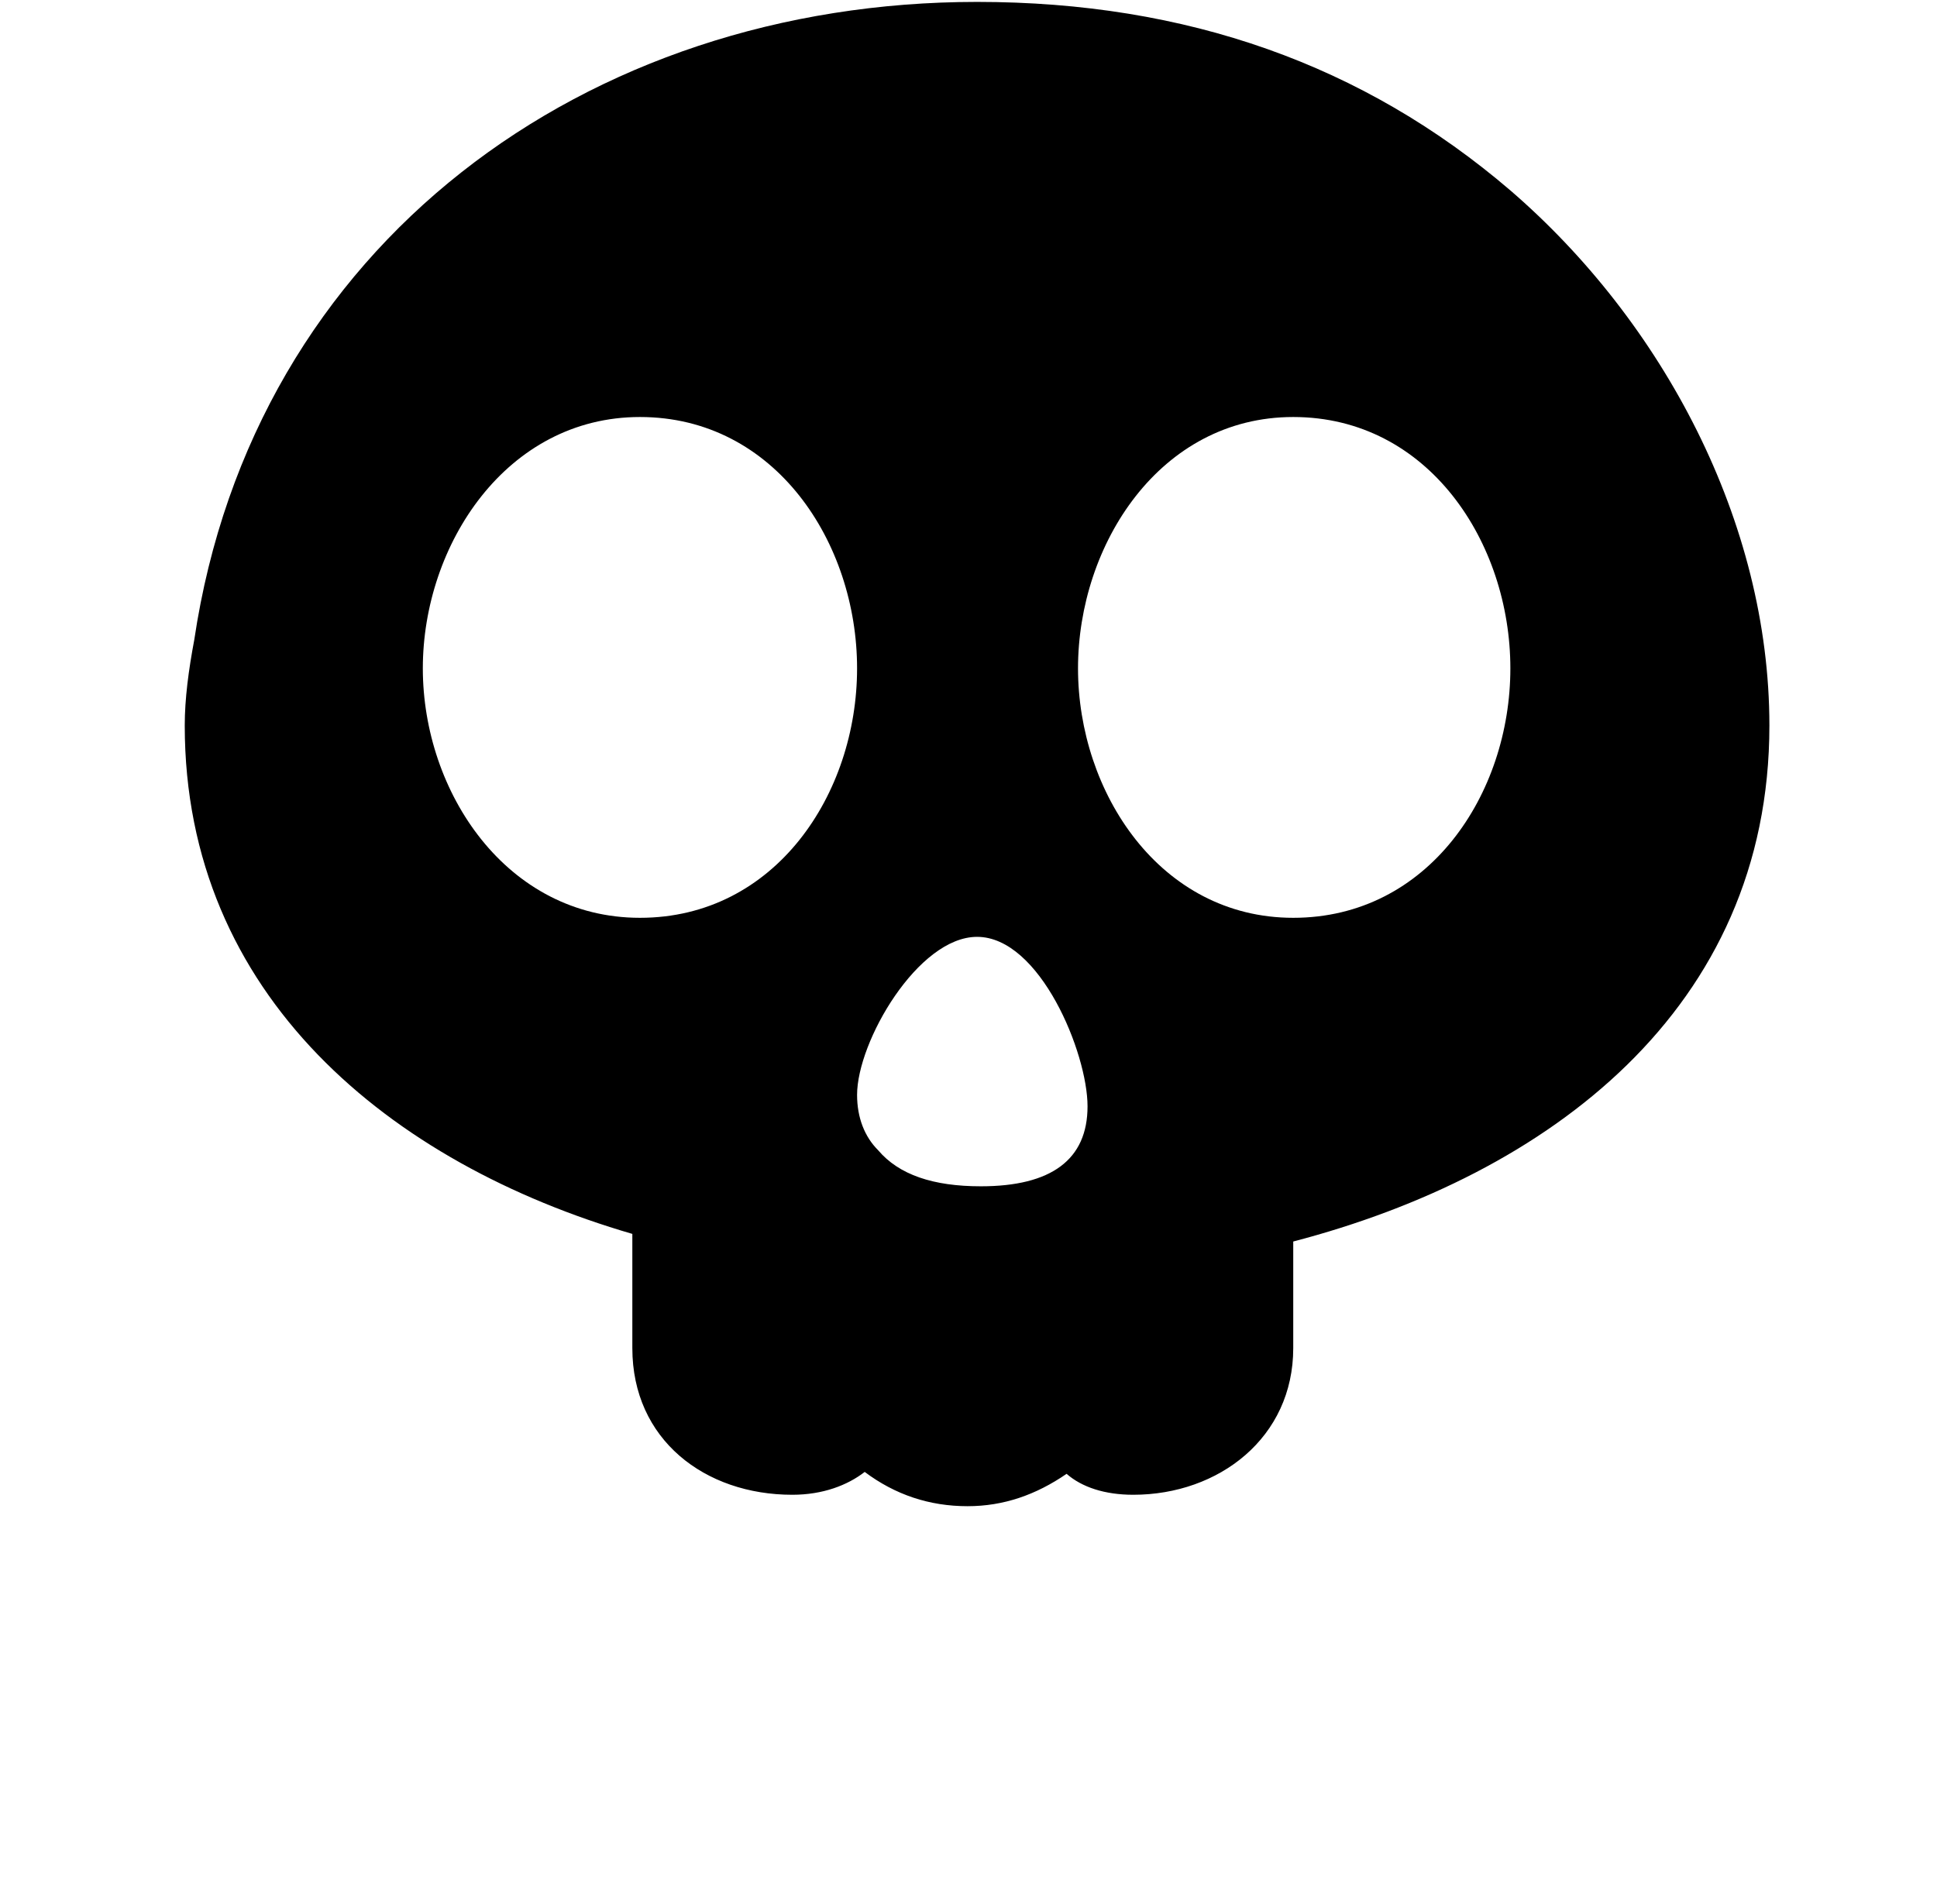 <?xml version="1.0" standalone="no"?>
<!DOCTYPE svg PUBLIC "-//W3C//DTD SVG 1.1//EN" "http://www.w3.org/Graphics/SVG/1.1/DTD/svg11.dtd" >
<svg xmlns="http://www.w3.org/2000/svg" xmlns:xlink="http://www.w3.org/1999/xlink" version="1.1" viewBox="-10 0 1017 1000">
   <path fill="currentColor"
d="M503 492c-31 0 -63 55 -63 83c0 12 4 22 11 29c11 13 29 19 54 19c37 0 56 -14 56 -42s-25 -89 -58 -89zM326 219c-70 0 -114 67 -114 132s44 131 114 131c71 0 114 -65 114 -131s-43 -132 -114 -132zM669 219c-70 0 -113 67 -113 132s43 131 113 131
c71 0 114 -65 114 -131s-43 -132 -114 -132zM322 708v-60c-127 -37 -235 -125 -235 -267c0 -14 2 -29 5 -45c31 -208 206 -335 411 -335c110 0 203 33 280 99c80 69 136 174 136 281c0 149 -116 236 -250 271v56c0 47 -39 77 -84 77c-15 0 -27 -4 -35 -11
c-16 11 -33 17 -52 17c-20 0 -38 -6 -54 -18c-9 7 -22 12 -38 12c-46 0 -84 -29 -84 -77z" />
</svg>
